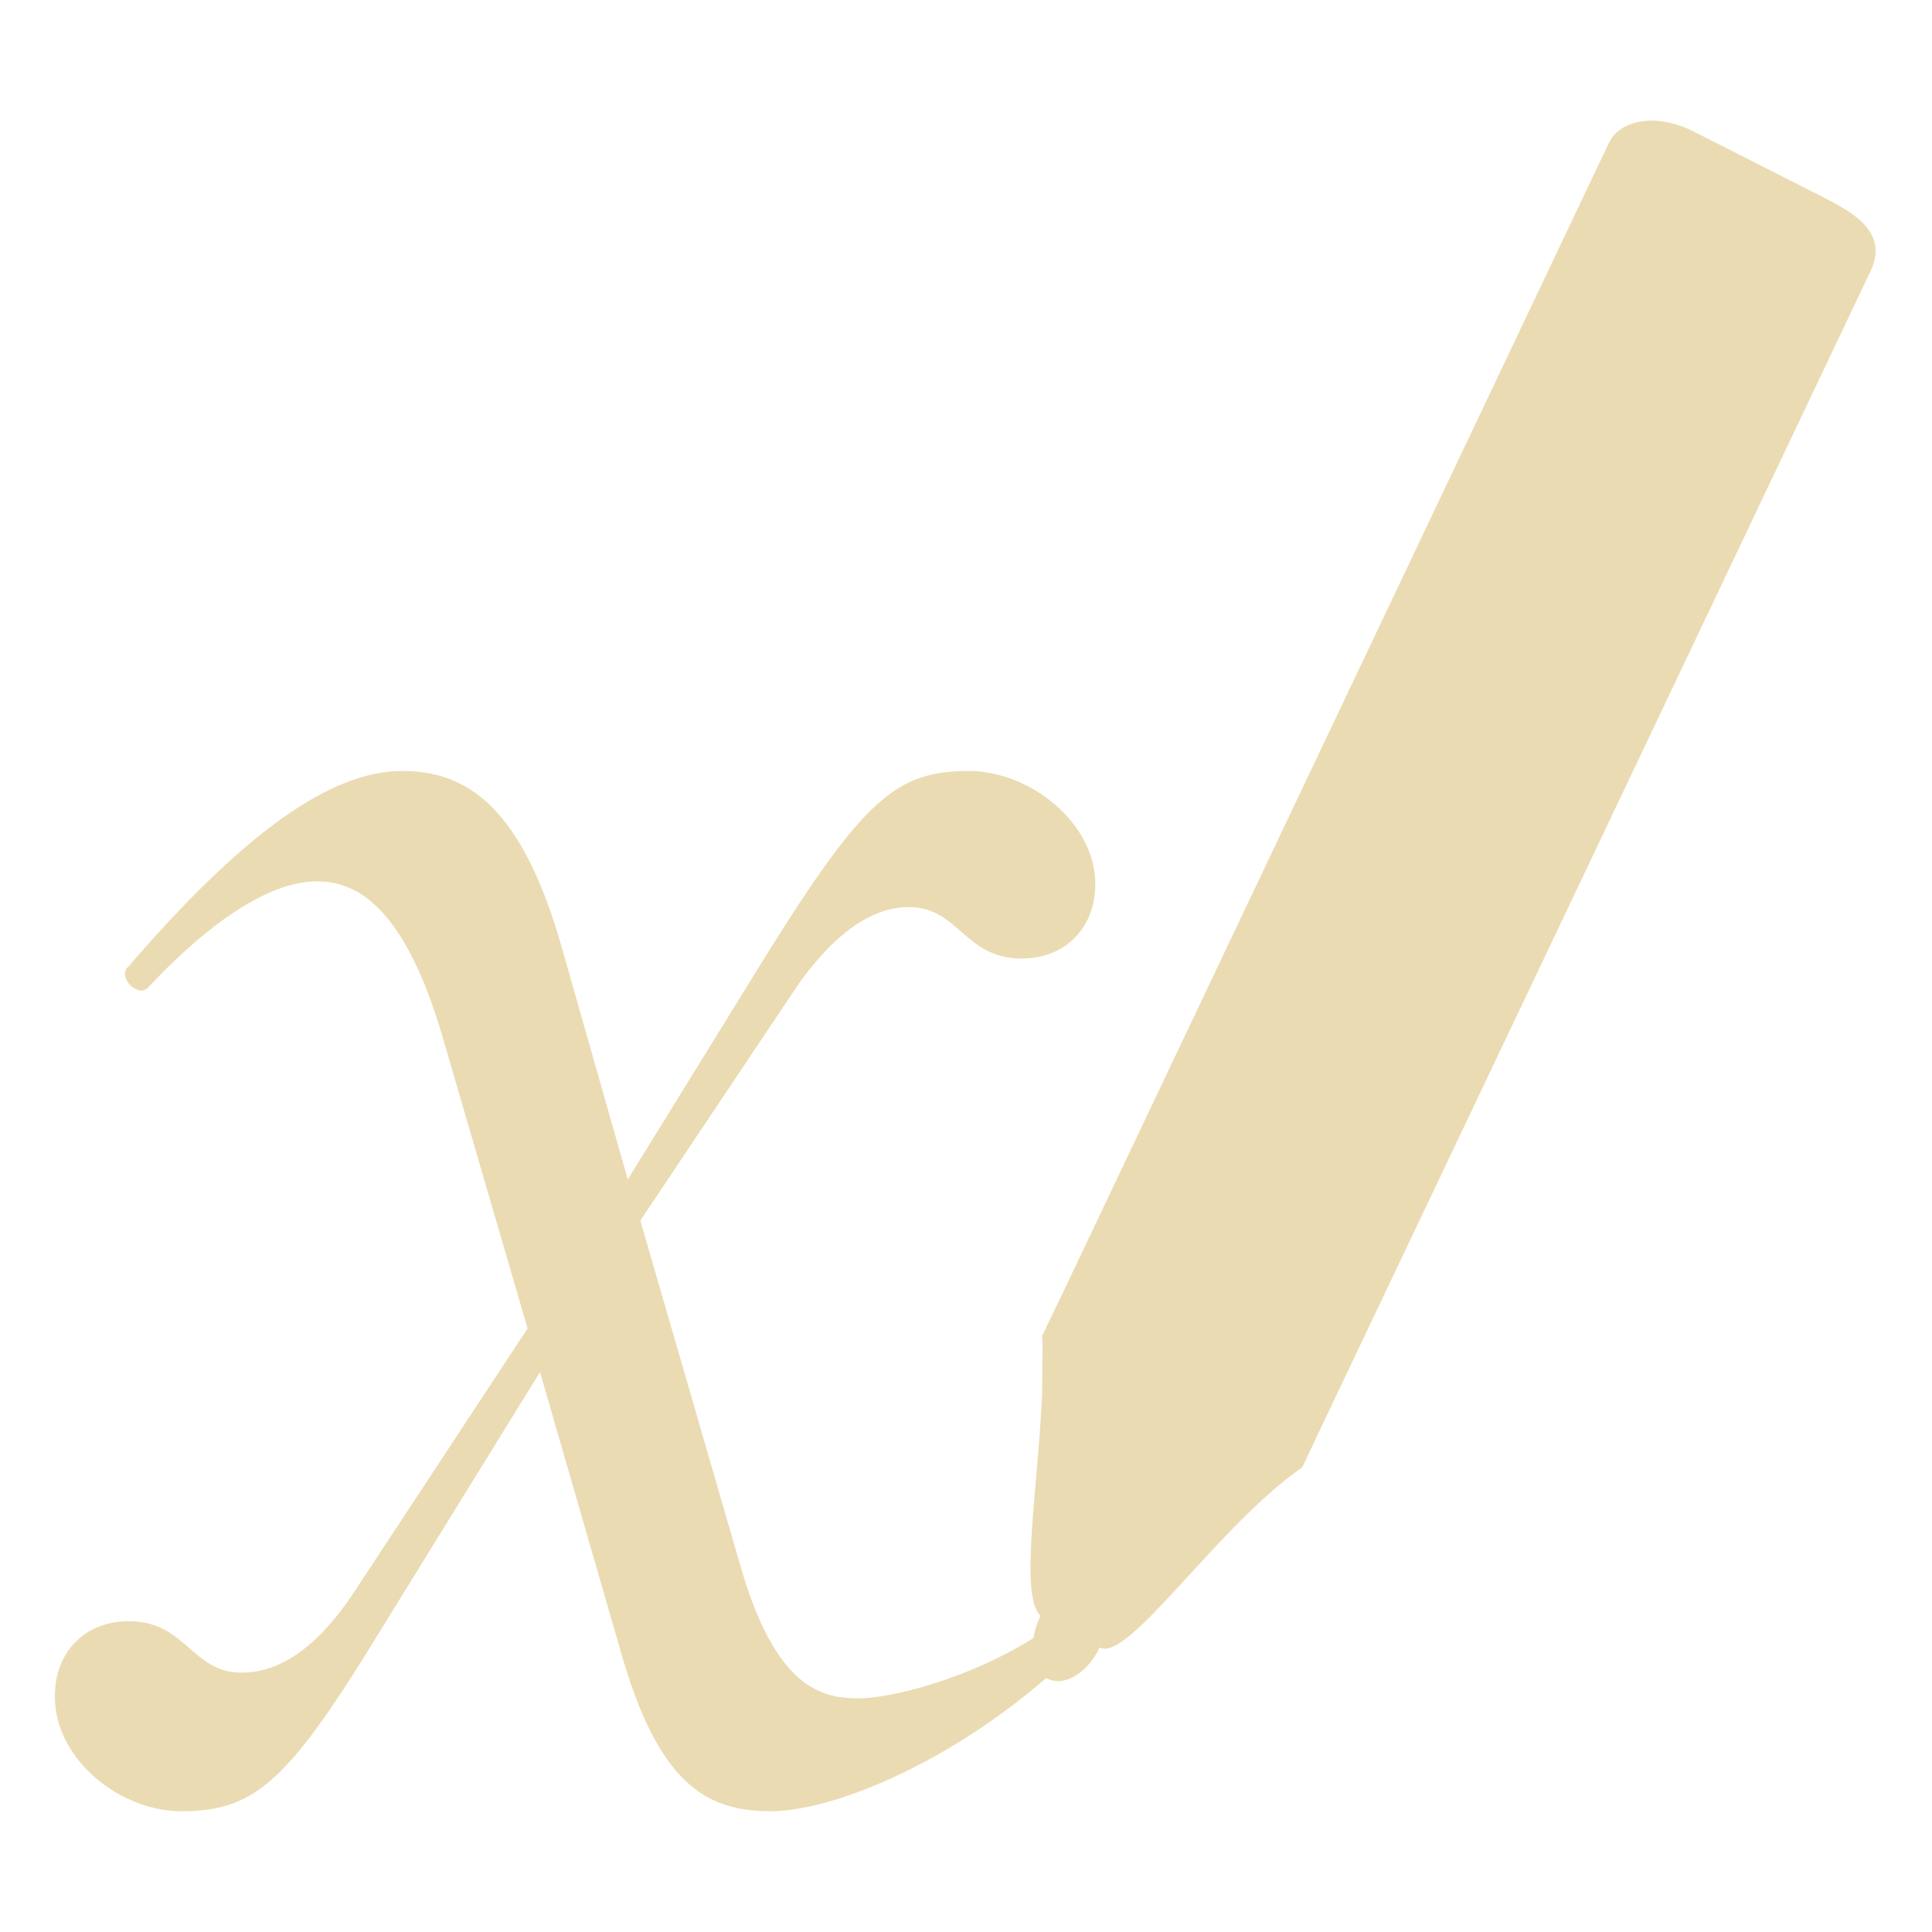 <svg width="16" height="16" version="1.1" xmlns="http://www.w3.org/2000/svg">
  <defs>
    <style id="current-color-scheme" type="text/css">.ColorScheme-Text { color:#ebdbb2; } .ColorScheme-Highlight { color:#458588; }</style>
  </defs>
  <path class="ColorScheme-Text" d="m13.65 1c-0.149 0.007-0.272 0.07-0.326 0.184l-2.83 5.959-1.686 3.551-0.174 0.361-0.004-0.002c0.002 0.027 0.003 0.056 0.004 0.084l-0.004 0.412c-0.034 0.775-0.189 1.663-0.014 1.832-0.002 0.003-0.002 0.007-0.004 0.01-0.027 0.058-0.044 0.117-0.053 0.174-0.538 0.339-1.179 0.5-1.447 0.5-0.311 0-0.686-0.086-0.977-1.086l-0.832-2.871 1.309-1.957c0.333-0.468 0.644-0.639 0.914-0.639 0.415 0 0.458 0.426 0.935 0.426 0.332 0 0.56-0.212 0.602-0.51 0.083-0.553-0.499-1.043-1.039-1.043-0.602 0-0.872 0.233-1.682 1.531l-1.143 1.852-0.539-1.895c-0.333-1.191-0.79-1.488-1.33-1.488-0.602 0-1.329 0.532-2.264 1.617-0.104 0.085 0.083 0.276 0.166 0.17 0.561-0.596 1.038-0.873 1.391-0.873 0.291 0 0.707 0.15 1.039 1.277l0.707 2.426-1.455 2.211c-0.332 0.489-0.644 0.639-0.914 0.639-0.415 0-0.456-0.426-0.934-0.426-0.332 0-0.562 0.214-0.604 0.512-0.083 0.574 0.499 1.062 1.039 1.062 0.623 0 0.894-0.255 1.684-1.553l1.287-2.084 0.664 2.297c0.311 1.106 0.706 1.34 1.246 1.34 0.496 0 1.443-0.376 2.283-1.104 0.003 0.002 0.006 0.004 0.01 0.006 0.137 0.07 0.331-0.045 0.432-0.258 0.238 0.126 0.967-0.996 1.674-1.49l0.004-0.002 0.172-0.365 1.688-3.551 2.83-5.957c0.171-0.317-0.062-0.486-0.355-0.635l-1.094-0.555c-0.128-0.065-0.261-0.095-0.377-0.09z" fill="currentColor"/>
</svg>

